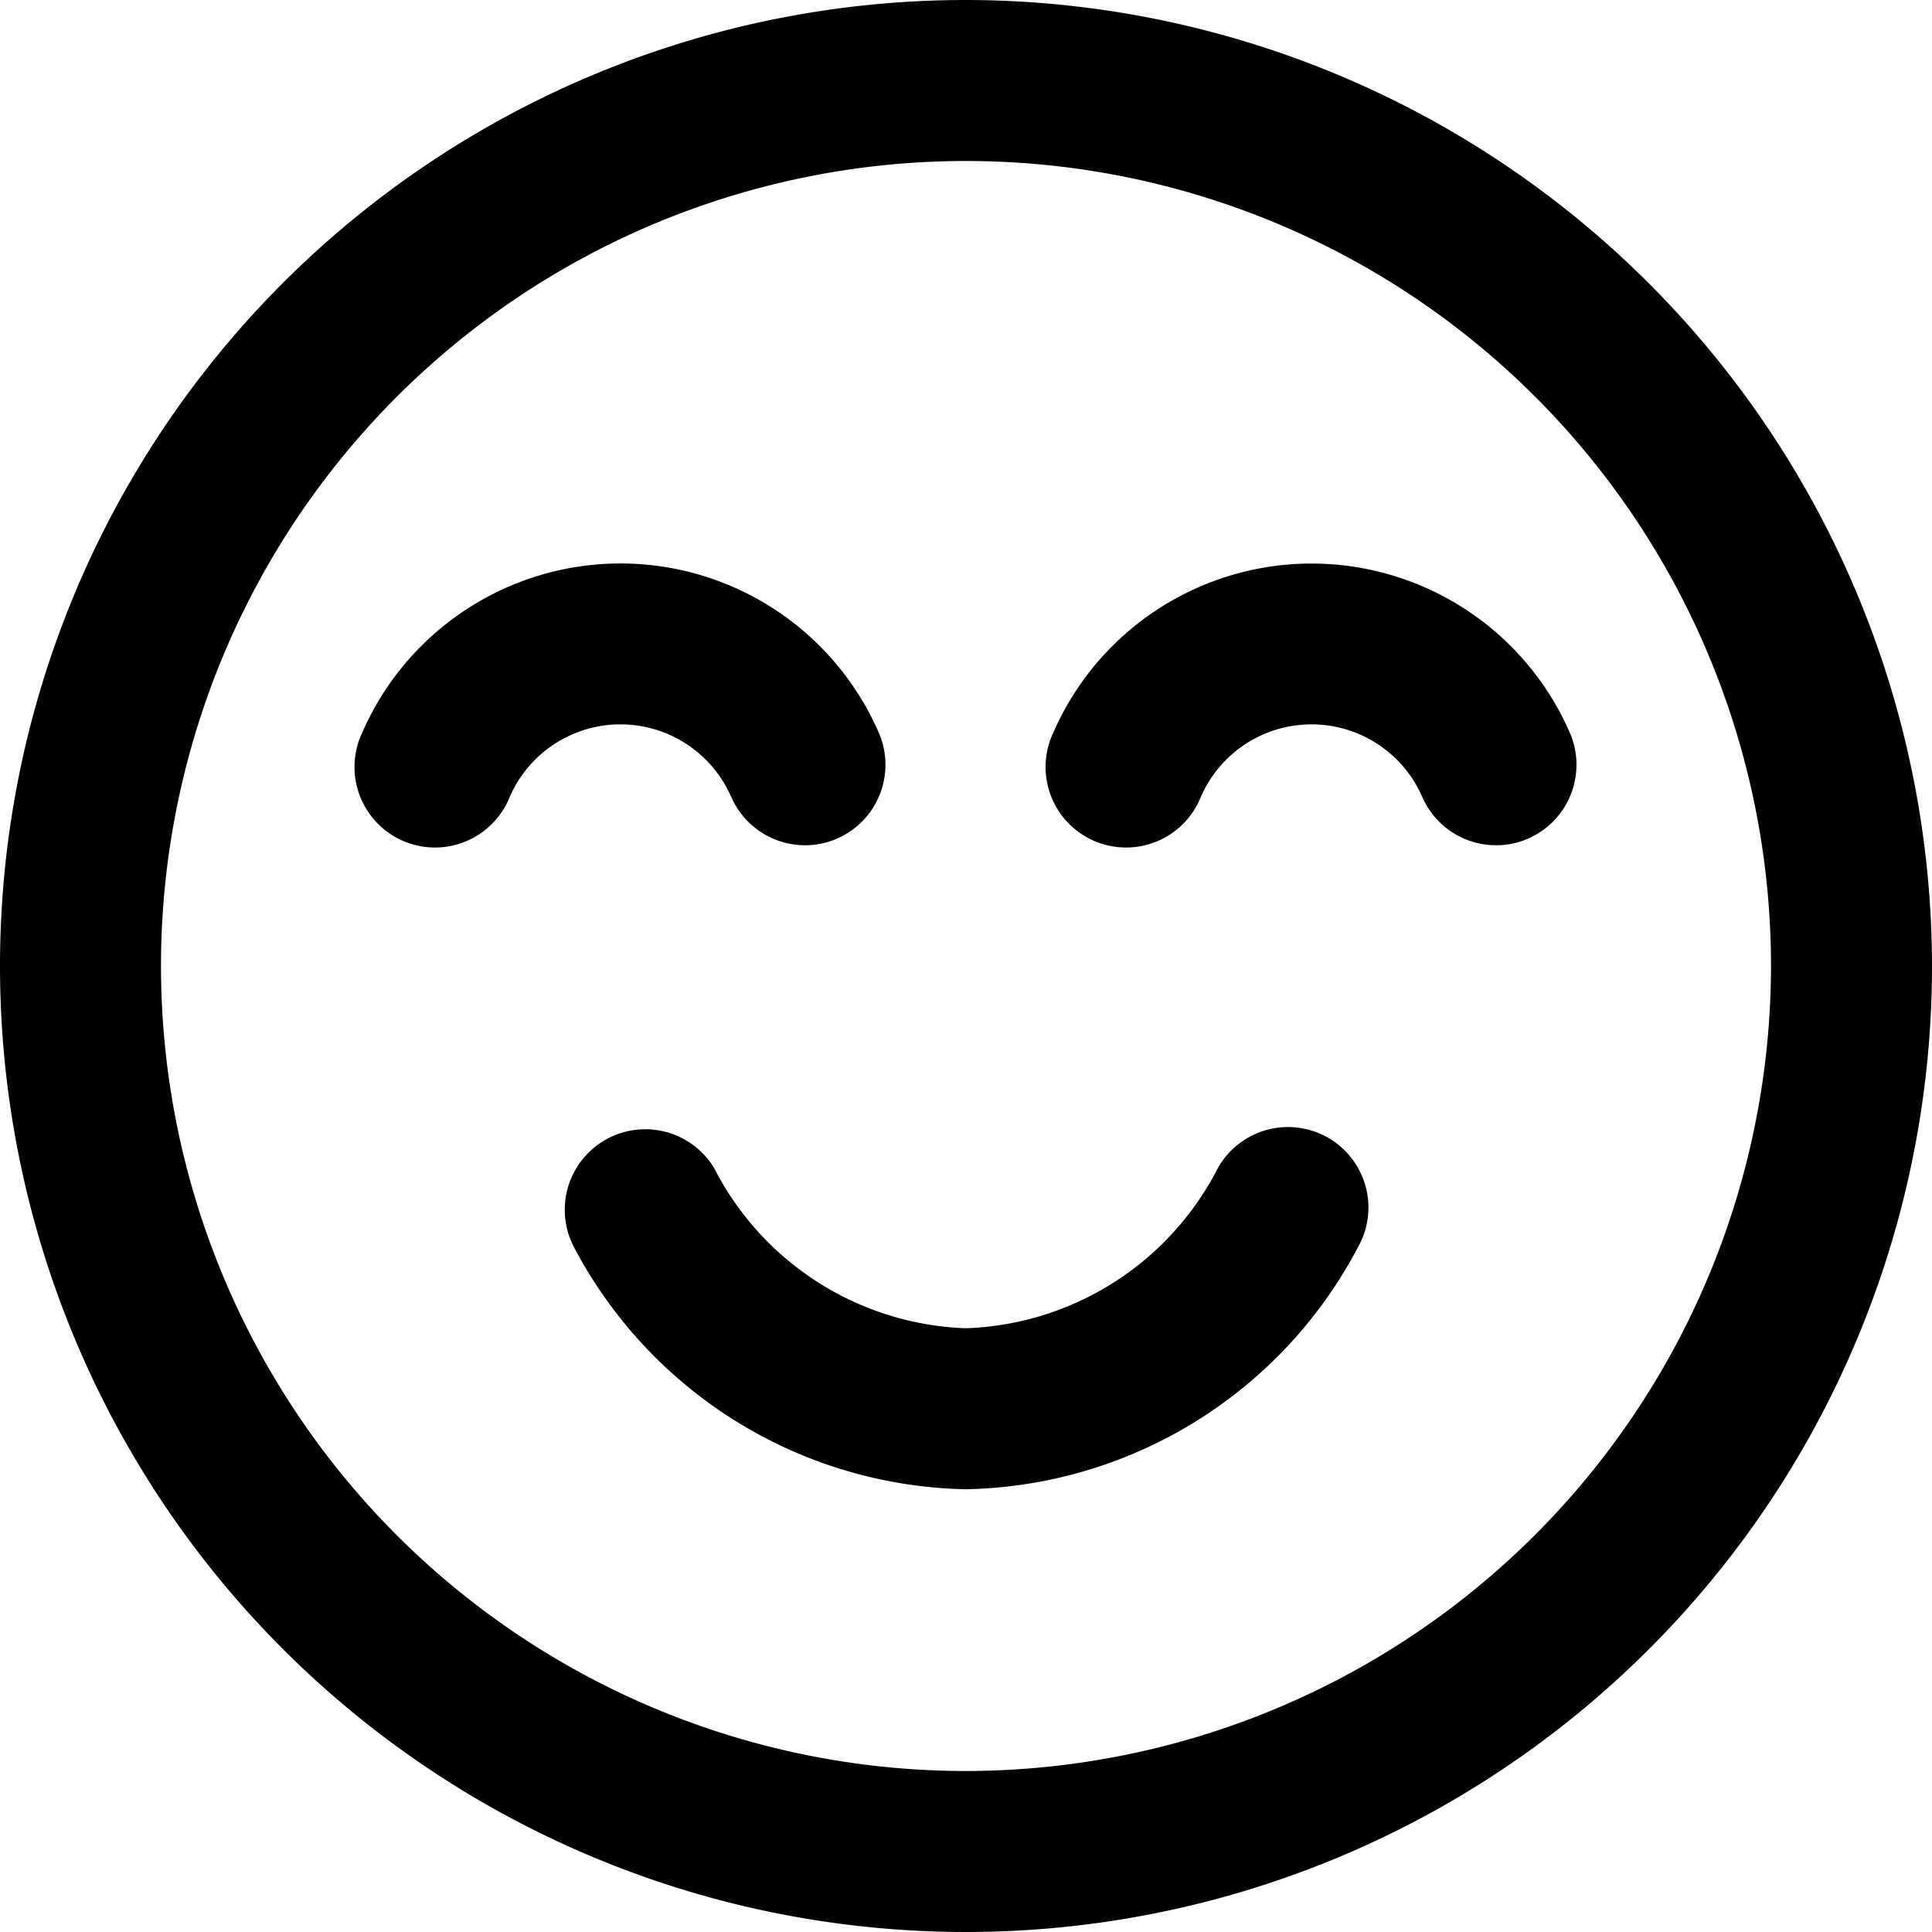 <svg xmlns="http://www.w3.org/2000/svg" viewBox="0 0 24 24"><path d="M12,0A12,12,0,1,0,24,12,12.013,12.013,0,0,0,12,0Zm0,22A10,10,0,1,1,22,12,10.011,10.011,0,0,1,12,22Z"/><path d="M9.084,9.9a1,1,0,0,0,.917.6.973.973,0,0,0,.4-.084A1,1,0,0,0,10.916,9.1,3.5,3.5,0,0,0,4.5,9.1a1,1,0,1,0,1.832.8,1.5,1.5,0,0,1,2.751,0Z"/><path d="M19.5,9.1a3.5,3.5,0,0,0-6.415,0,1,1,0,1,0,1.832.8,1.5,1.5,0,0,1,2.751,0,1,1,0,0,0,.917.6.973.973,0,0,0,.4-.084A1,1,0,0,0,19.5,9.1Z"/><path d="M16.492,14.13a1,1,0,0,0-1.362.378A3.656,3.656,0,0,1,12,16.5a3.656,3.656,0,0,1-3.13-1.992,1,1,0,0,0-1.74.984A5.624,5.624,0,0,0,12,18.5a5.624,5.624,0,0,0,4.87-3.008A1,1,0,0,0,16.492,14.13Z"/></svg>
